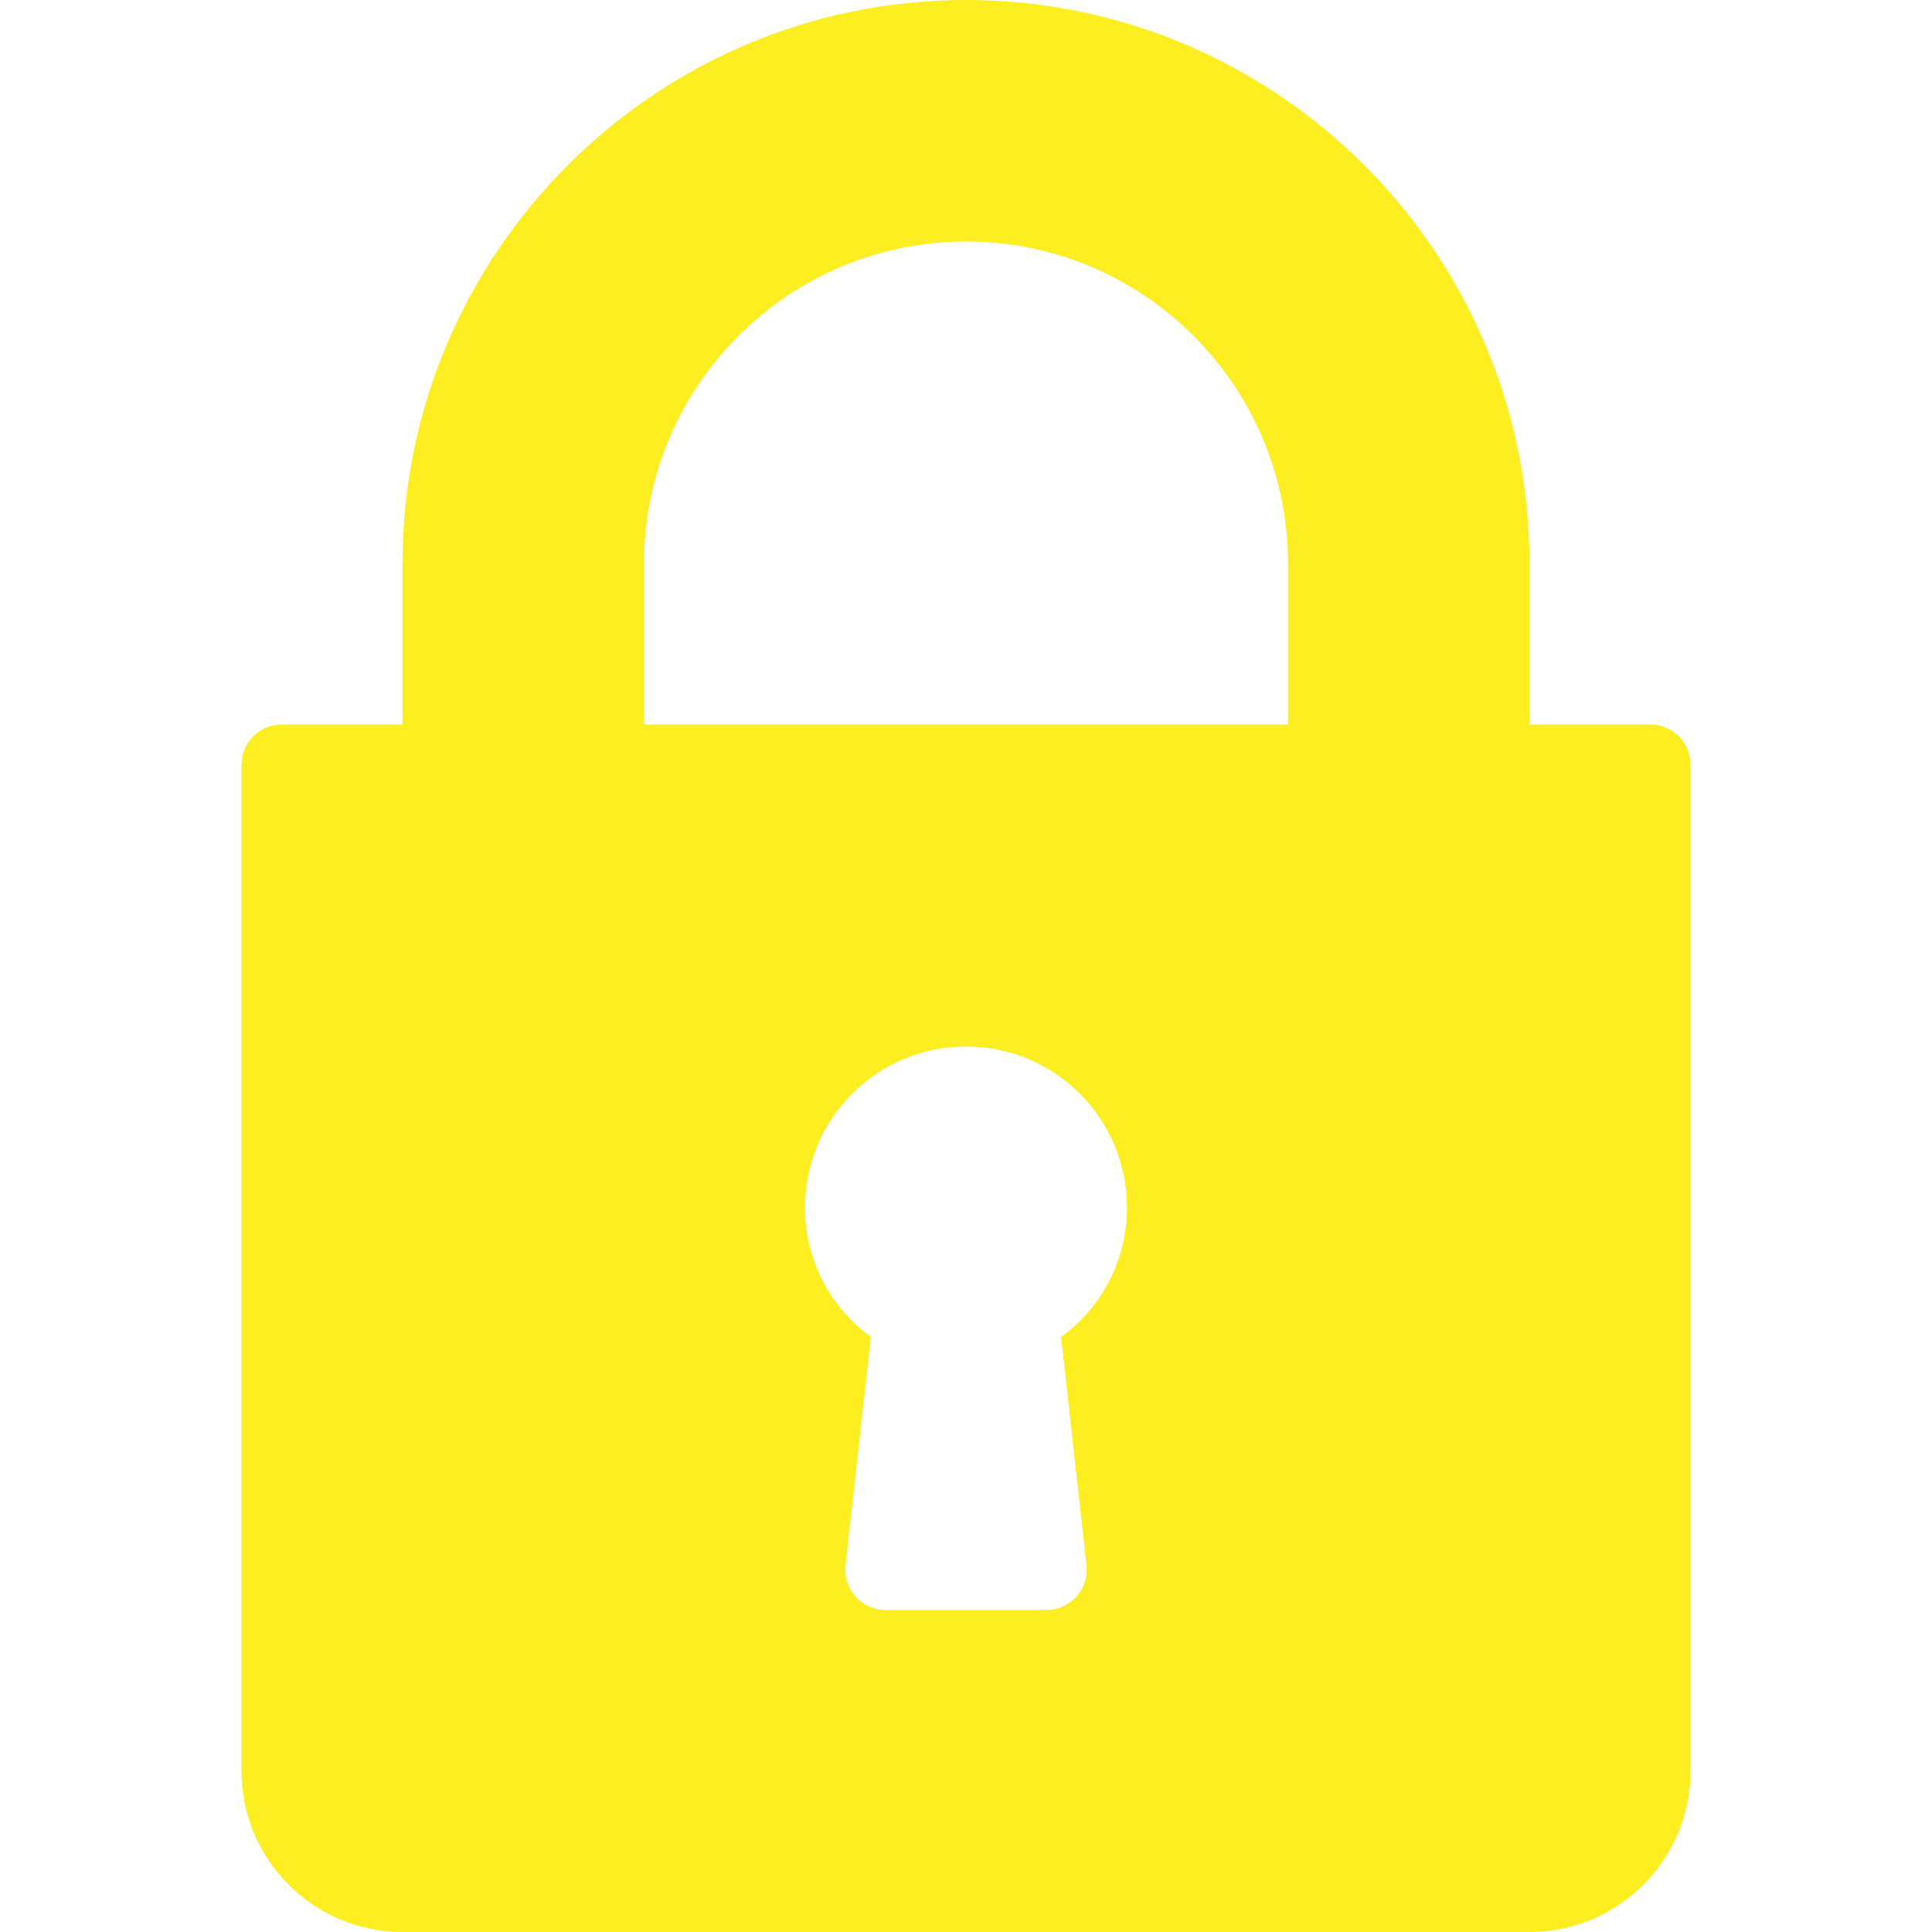 <svg width="30" height="30" viewBox="0 0 30 30" fill="none" xmlns="http://www.w3.org/2000/svg">
<path d="M25.625 11.25H23.75V8.75C23.75 3.925 19.825 0 15 0C10.175 0 6.25 3.925 6.25 8.75V11.25H4.375C4.209 11.25 4.05 11.316 3.933 11.433C3.816 11.55 3.75 11.709 3.75 11.875V27.5C3.75 28.879 4.871 30 6.25 30H23.75C25.129 30 26.25 28.879 26.25 27.5V11.875C26.25 11.709 26.184 11.55 26.067 11.433C25.95 11.316 25.791 11.25 25.625 11.25ZM16.871 24.306C16.881 24.393 16.872 24.482 16.845 24.565C16.818 24.649 16.774 24.726 16.715 24.791C16.657 24.857 16.585 24.909 16.505 24.945C16.425 24.981 16.338 25 16.25 25H13.75C13.662 25 13.575 24.981 13.495 24.945C13.415 24.91 13.343 24.857 13.284 24.792C13.226 24.726 13.182 24.649 13.155 24.566C13.128 24.482 13.119 24.393 13.129 24.306L13.523 20.76C13.205 20.53 12.947 20.228 12.769 19.878C12.591 19.529 12.499 19.142 12.5 18.75C12.5 17.371 13.621 16.25 15 16.25C16.379 16.25 17.5 17.371 17.5 18.75C17.5 19.558 17.117 20.295 16.477 20.76L16.871 24.306ZM20 11.25H10V8.75C10 5.993 12.243 3.75 15 3.75C17.757 3.75 20 5.993 20 8.75V11.25Z" fill="#FCEE21"/>
</svg>
